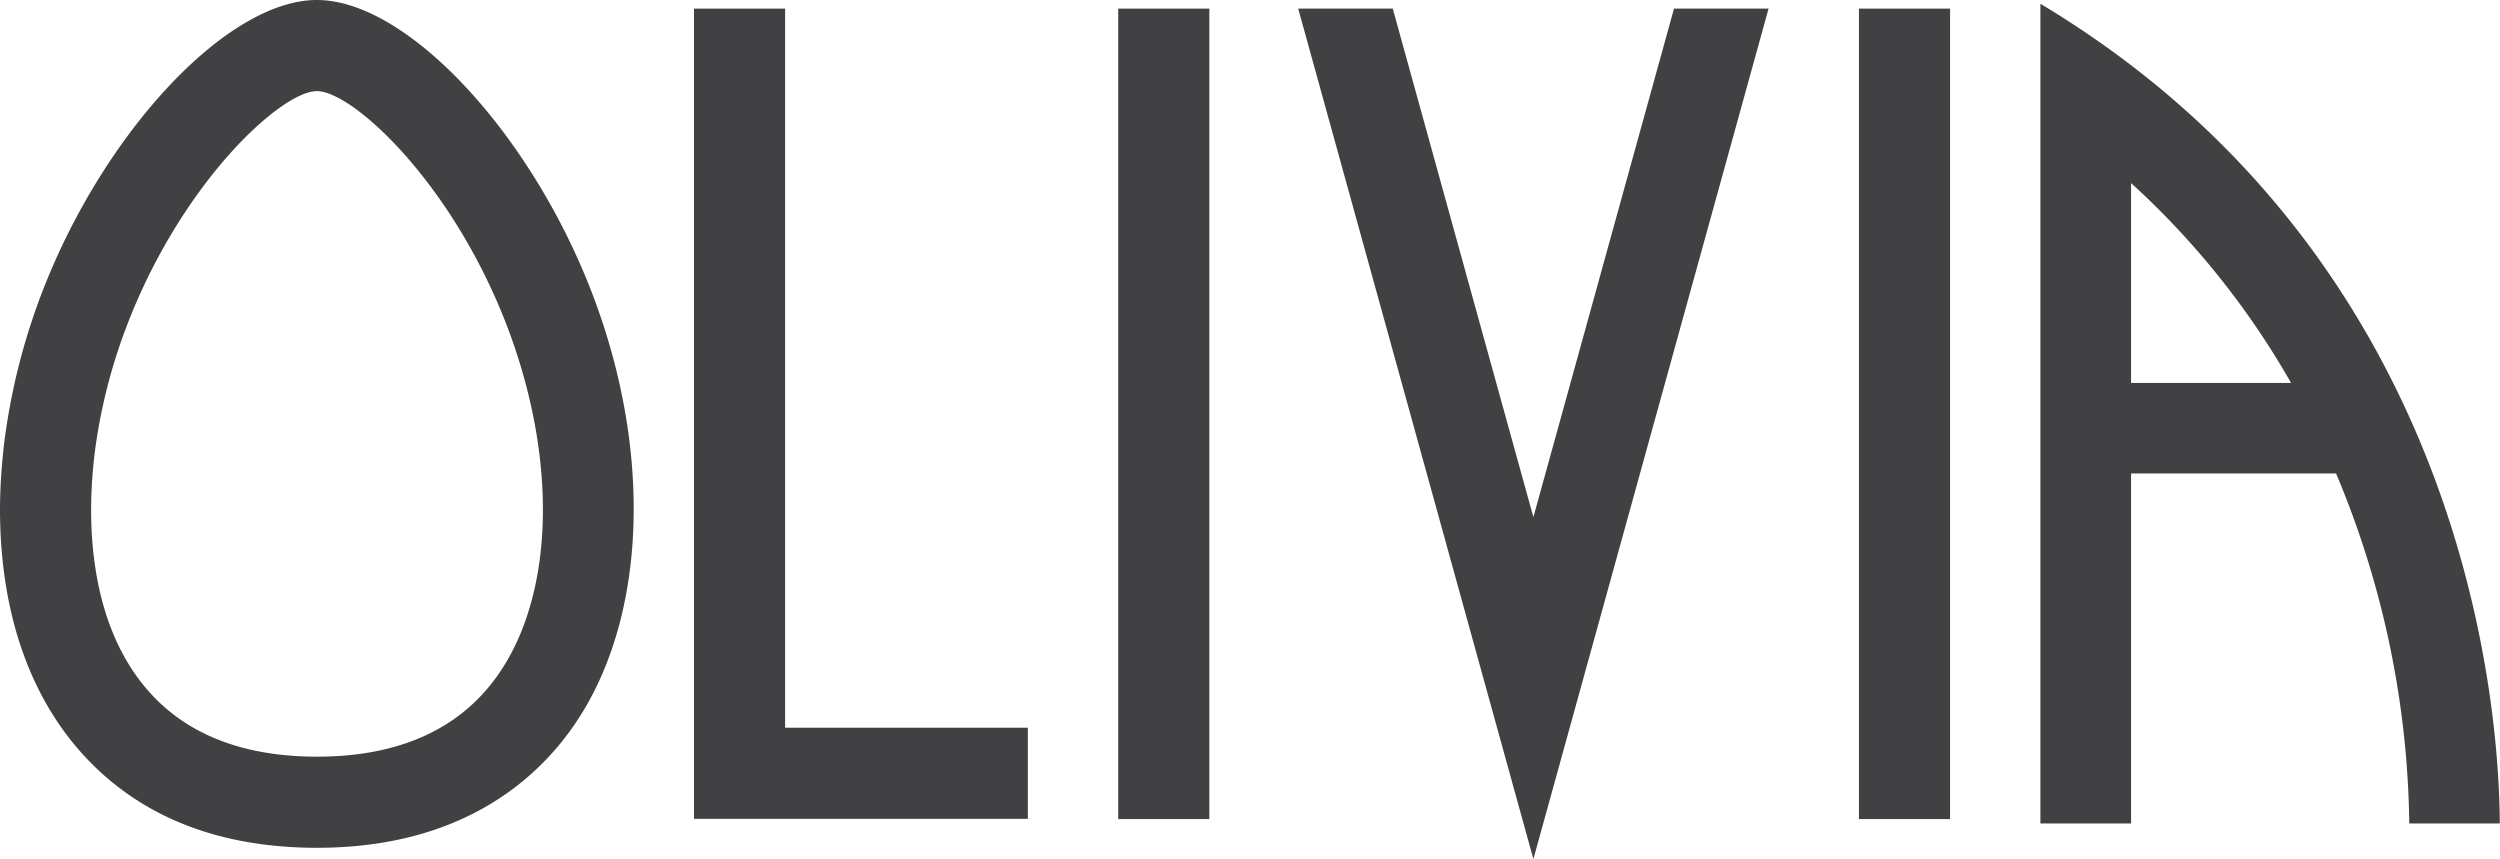 <svg xmlns="http://www.w3.org/2000/svg" viewBox="0 0 443.92 152.54">
  <defs>
    <style>
      .cls-1{
      fill:#414042;
      }
    </style>
  </defs>
  <path class="cls-1" d="M56.27,0C39.81,0,17,25,6.44,54.69a114.5,114.5,0,0,0-5,19.24A101.79,101.79,0,0,0,0,90.39c0,18.88,5.61,34.52,16.29,45.22,9.89,9.91,23.34,14.93,40,14.93,25,0,38.47-11.58,45.32-21.3,12.73-18,14.45-46.6,4.5-74.55C95.54,25,72.73,0,56.27,0Zm32.1,119.92c-6.76,9.58-17.56,14.44-32.1,14.44-12.18,0-21.78-3.43-28.53-10.18-9.58-9.6-11.58-23.66-11.56-33.76a84.91,84.91,0,0,1,1.2-13.81,98.5,98.5,0,0,1,4.3-16.5c9.56-26.82,28.08-43.93,34.59-43.93s25,17.11,34.58,43.93h0C99.06,83.19,98.11,106.11,88.37,119.92Z"/>
  <rect class="cls-1" x="330.09" y="1.53" width="16.18" height="143.91"/>
  <rect class="cls-1" x="198.56" y="1.53" width="16.18" height="143.91"/>
  <polygon class="cls-1" points="139.41 1.53 123.23 1.53 123.23 145.4 182.51 145.4 182.51 129.22 139.41 129.22 139.41 1.53"/>
  <polygon class="cls-1" points="297.25 1.53 272.28 91.83 247.31 1.53 230.52 1.53 272.28 152.54 314.04 1.53 297.25 1.53"/>
  <path class="cls-1" d="M362.31.67V146.22h16.1V84.07h36.4a165.17,165.17,0,0,1,13,62.15h16.07C443.81,126.67,438.57,46.39,362.31.67ZM378.41,68V32.51A144.84,144.84,0,0,1,406.82,68Z"/>
</svg>
